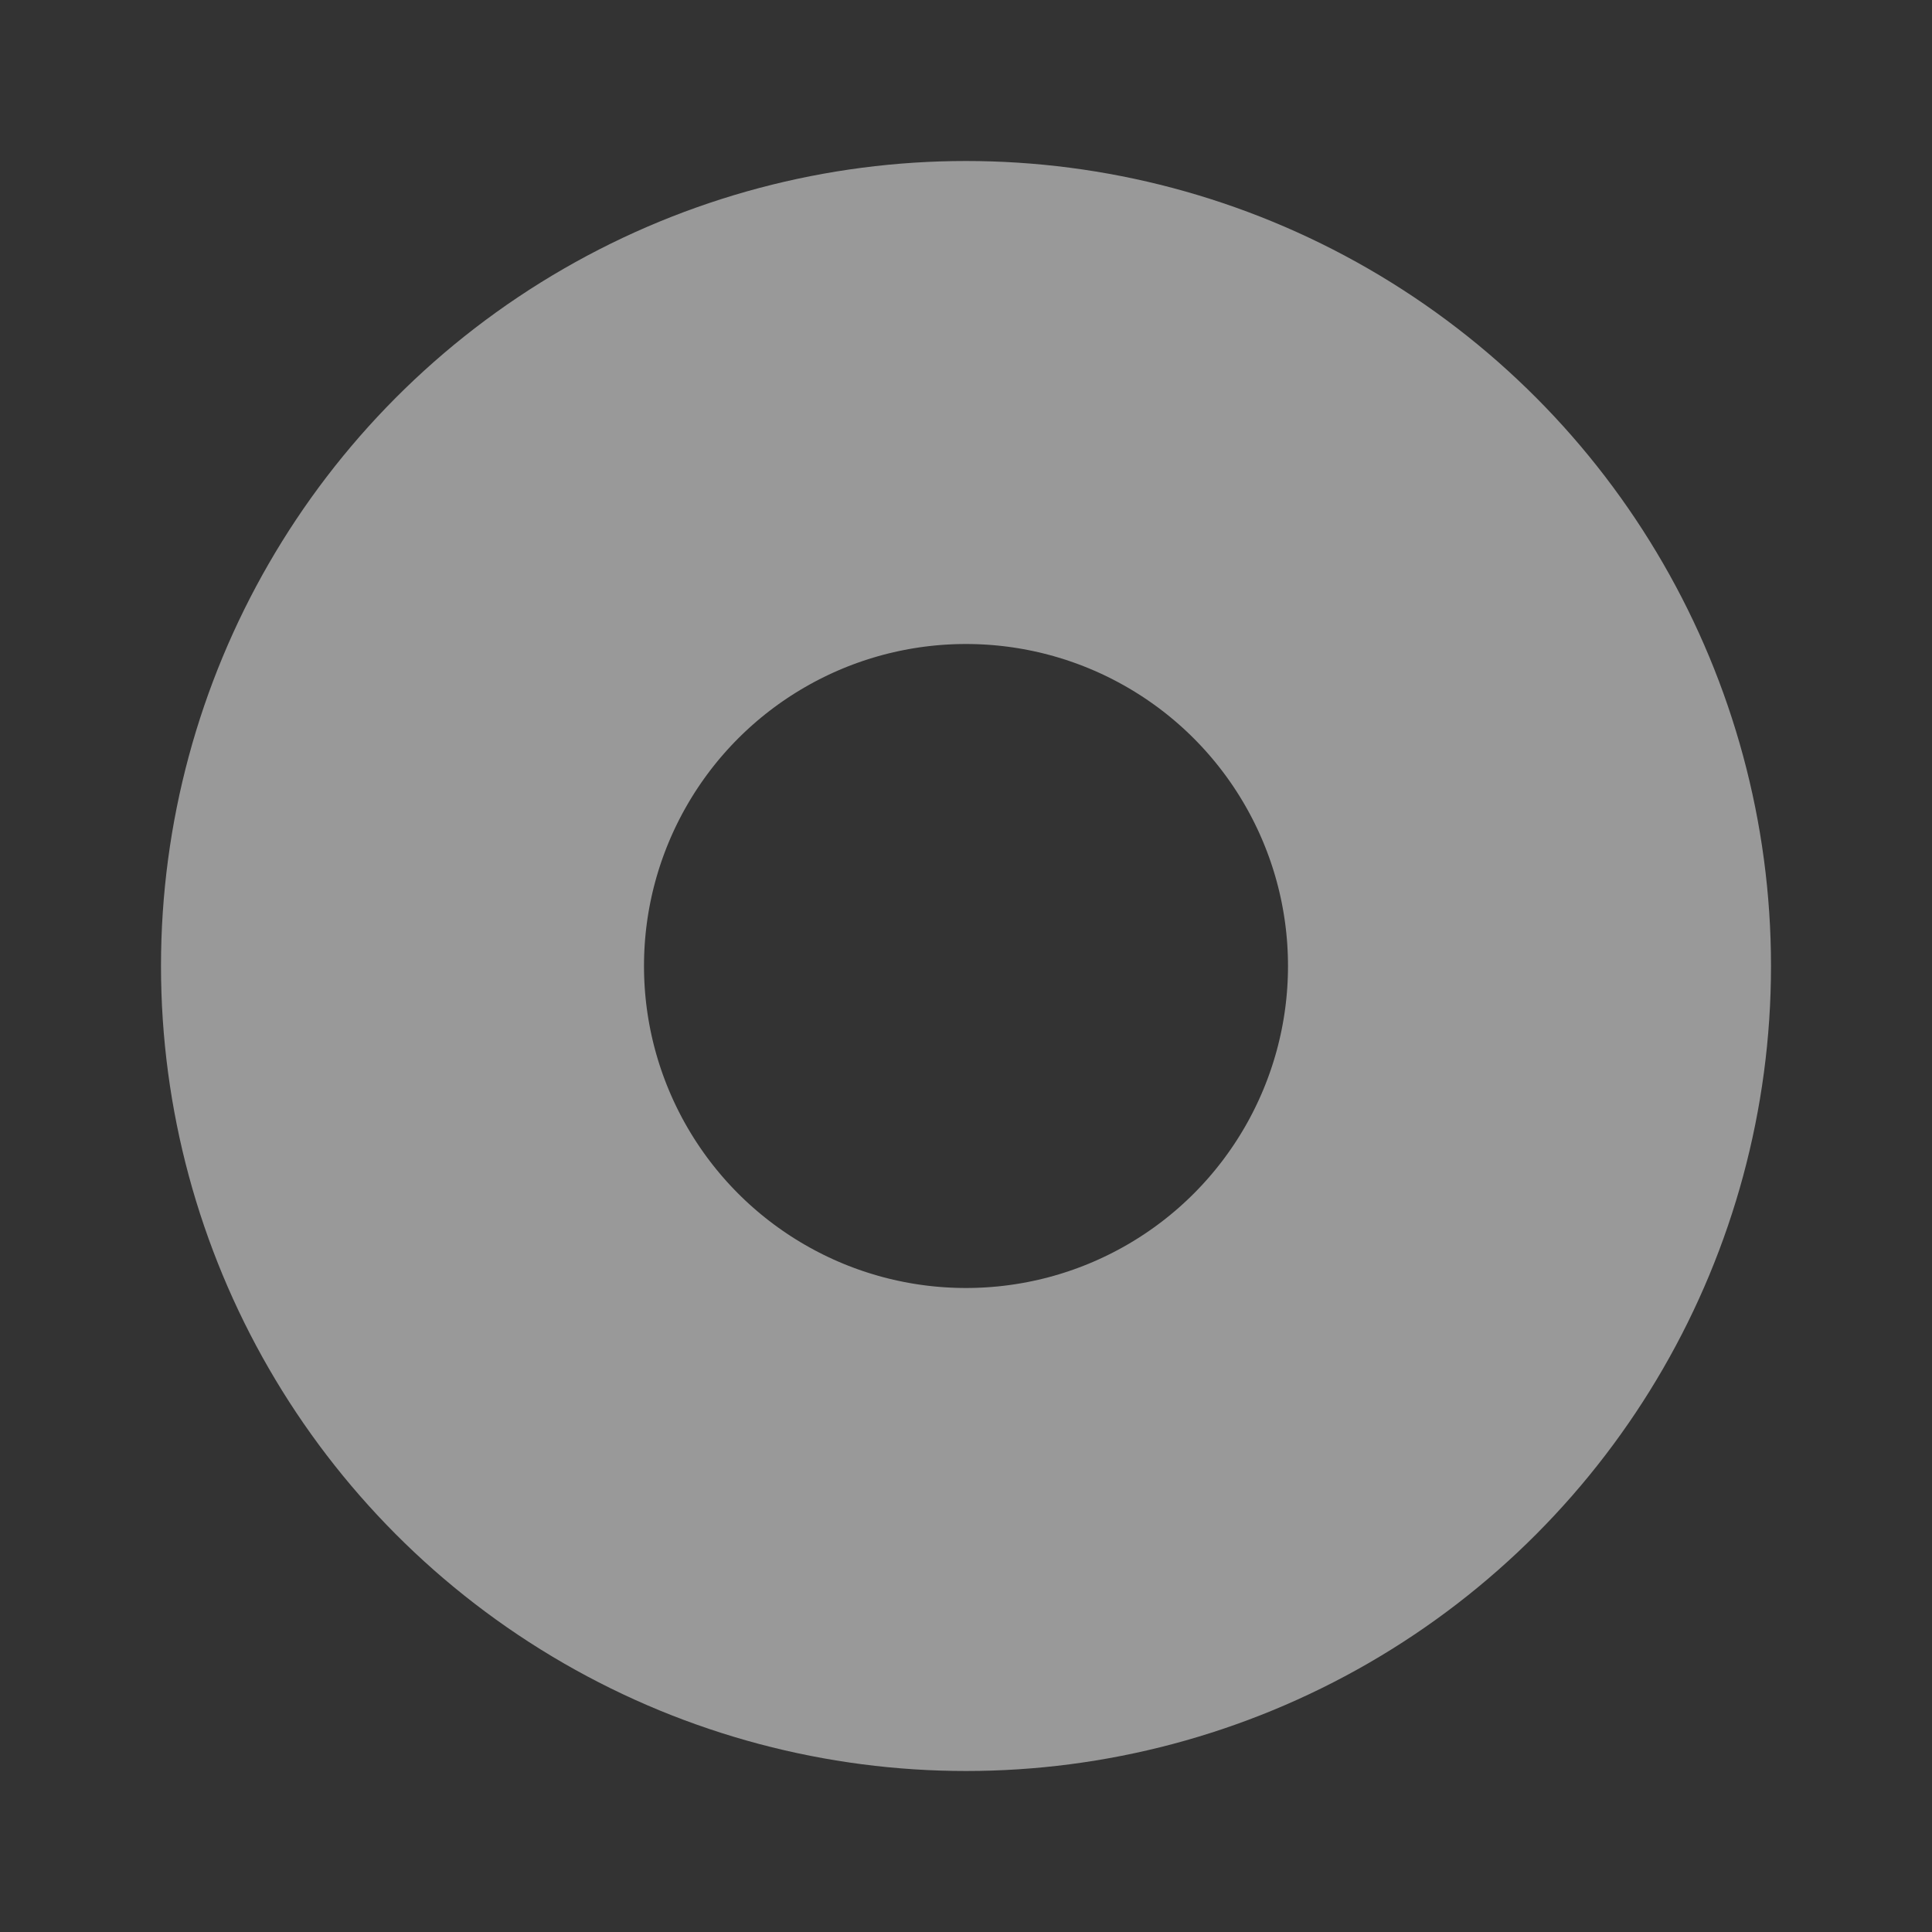 <svg xmlns="http://www.w3.org/2000/svg" width="24" height="24" viewBox="0 0 24 24">
  <rect x="0" y="0" width="24" height="24" fill="#333333" stroke="none"/>
  <defs>
    <style>
      .cls-1 {
        fill: #f14046;
        fill-opacity: 0;
        stroke: #fff;
        stroke-linejoin: round;
        stroke-width: 6px;
        opacity: 0.5;
      }
    </style>
  </defs>
  <circle id="Shape_18_copy" data-name="Shape 18 copy" class="cls-1" cx="12" cy="12" r="7"/>
</svg>
